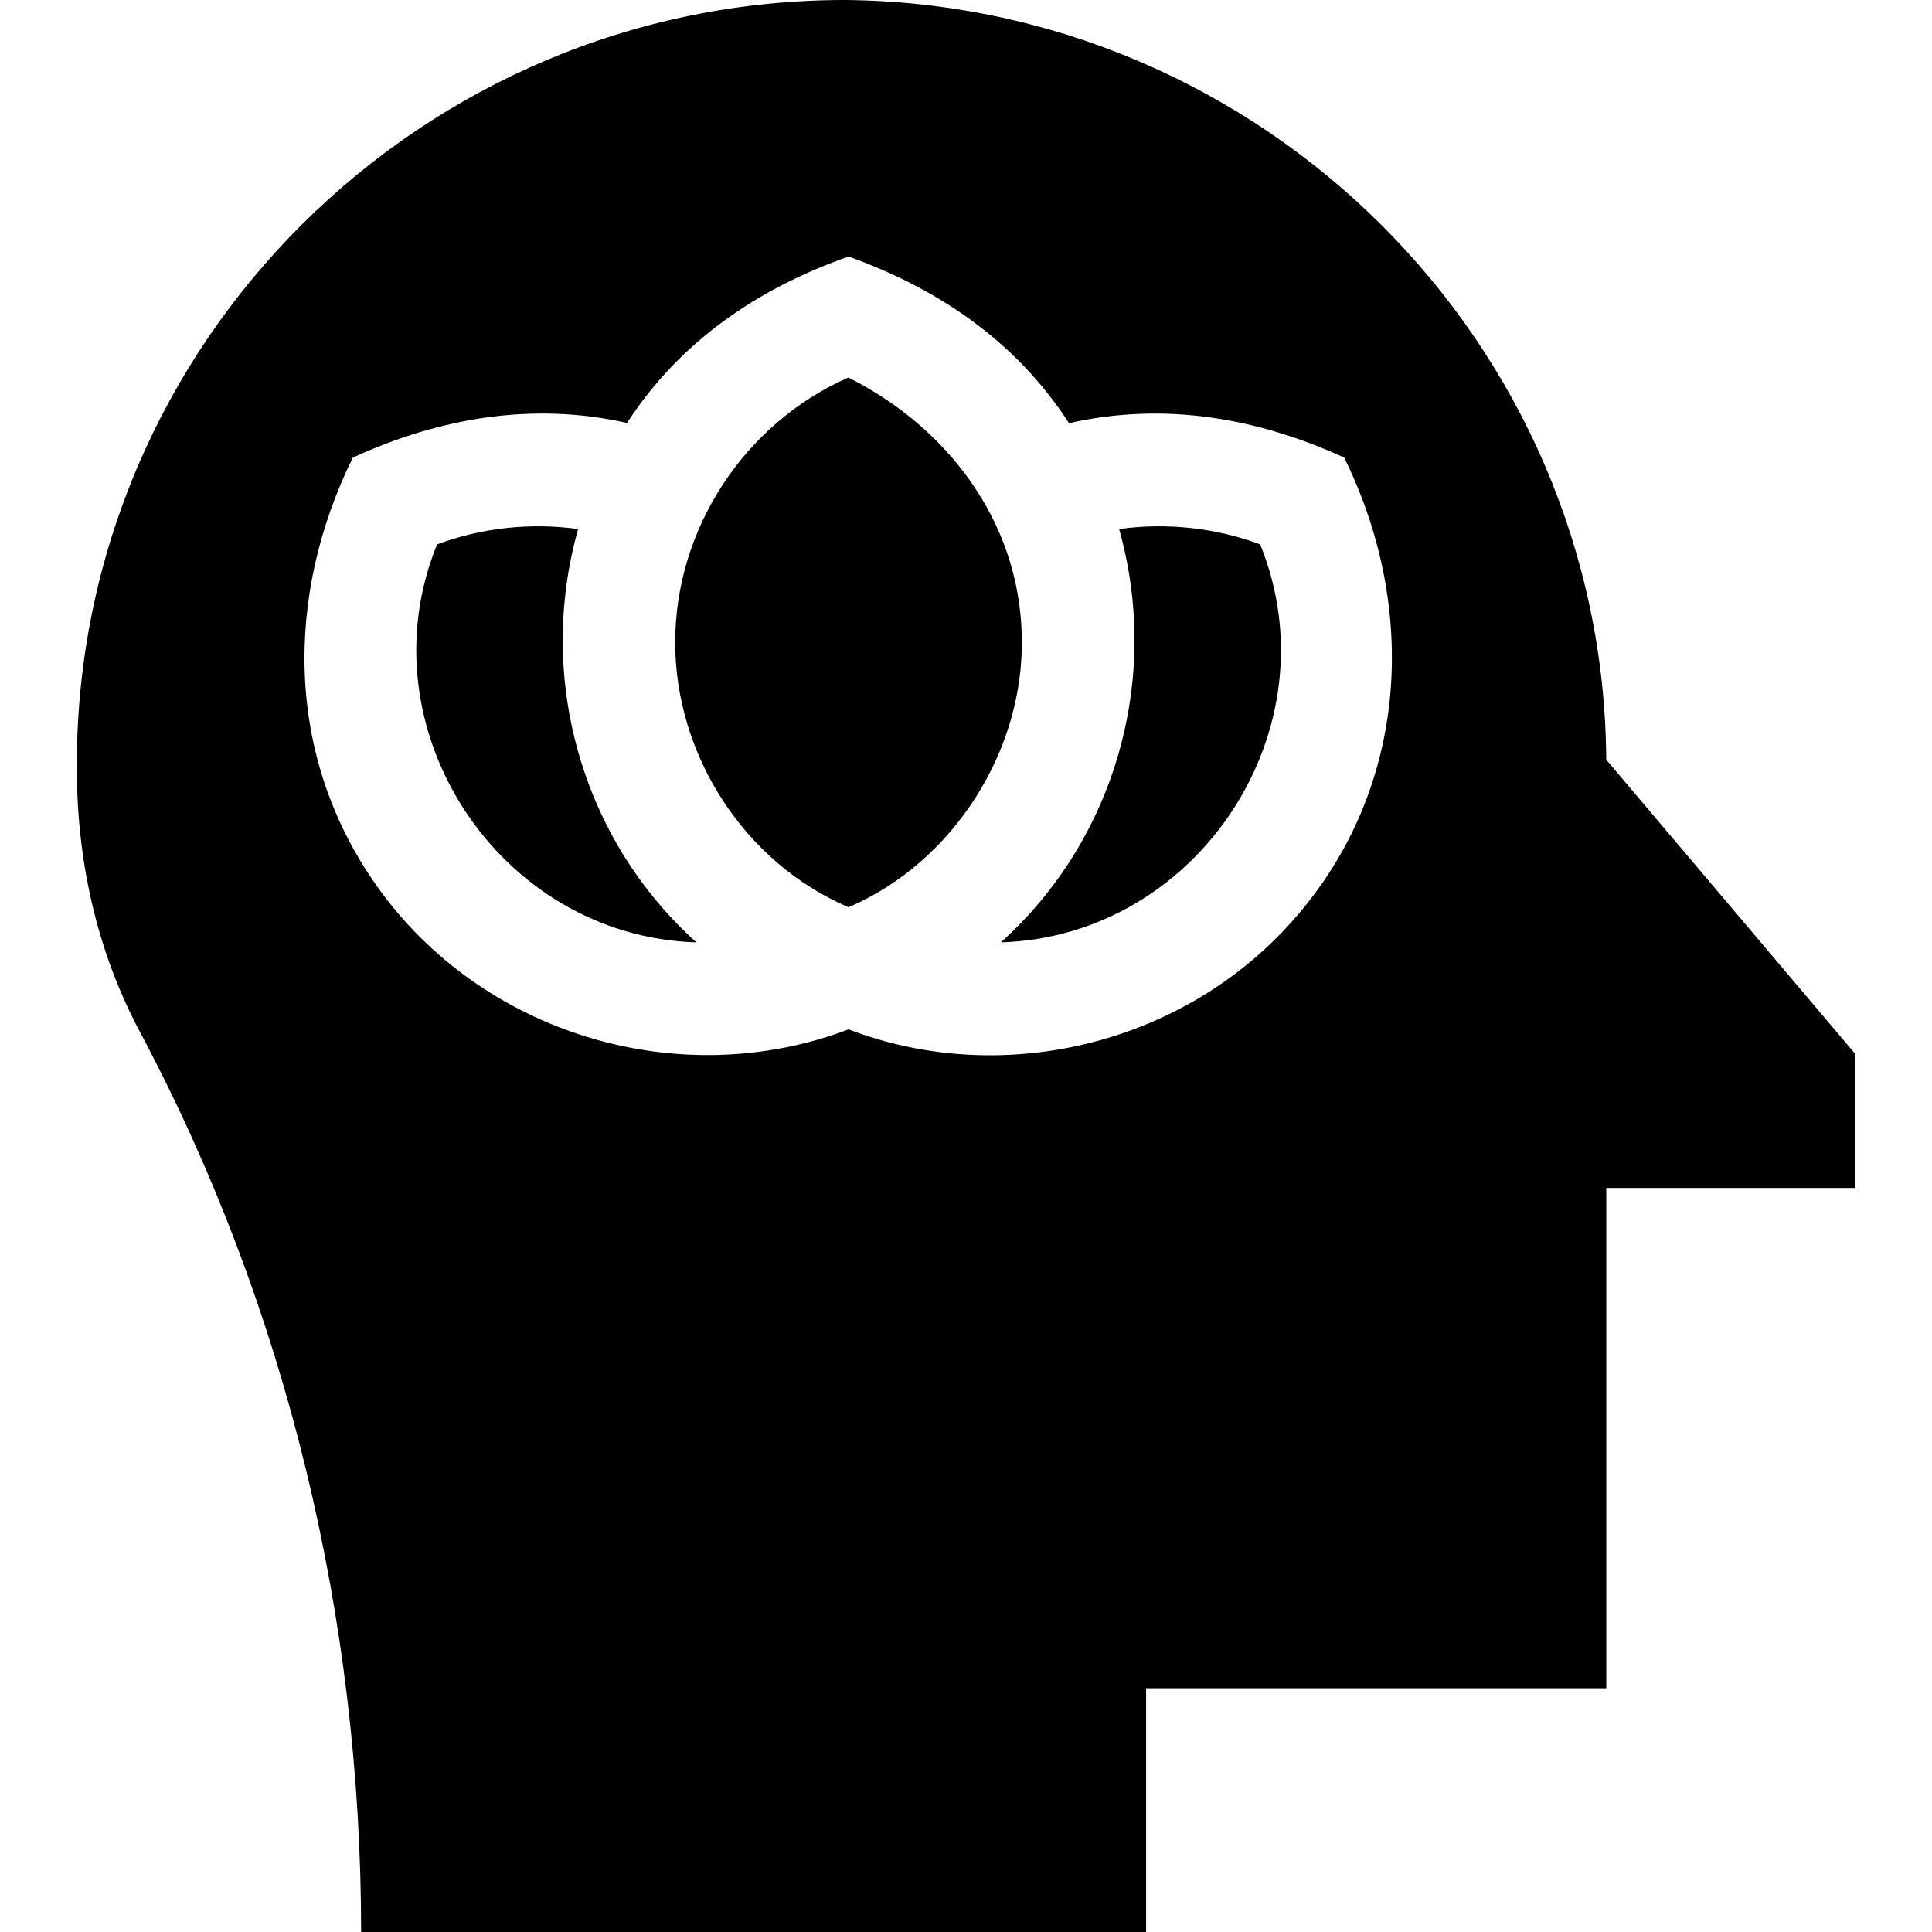 <svg id="Capa_1" enable-background="new 0 0 512 512" height="512" viewBox="0 0 512 512" width="512" xmlns="http://www.w3.org/2000/svg"><g><path d="m224.871 240.43c-27.622-11.81-45.94-40.333-45.94-70.2 0-30.099 18.376-58.064 45.9-70.18 26.242 13.202 45.185 38.032 45.94 68.19.919 30.295-17.973 60.227-45.9 72.19z"/><path d="m223.884 0c-111.94 0-203.523 90.74-203.523 202.67-.1 24.75 5.06 48.91 16.75 70.85 38.95 73.15 58.59 155.71 58.59 238.48h208.03v-64.59h121.95v-132.59h65.96v-35.54l-65.97-77.95c-.71-110.69-91.167-200.34-201.787-201.33zm115.517 247.41c-29.255 30.215-75.223 40.433-114.52 25.38-45.009 17.103-97.458 1.161-125.18-38.213-24.104-34.236-24.285-76.589-6.19-113.317 23.083-10.544 47.587-14.791 72.66-9.18 14.054-21.634 34.664-35.637 58.71-44.09 23.877 8.545 44.462 22.573 58.42 44.16 25.153-5.698 49.754-1.472 72.92 9.11 20.678 41.968 16.644 91.671-16.82 126.15z"/><path d="m184.561 249.74c-52.511-1.6-88.541-56.851-68.73-105.48 11.88-4.42 24.81-5.79 37.38-4.06-11.114 39.357.845 82.133 31.35 109.54z"/><path d="m265.223 249.74c52.511-1.6 88.541-56.851 68.73-105.48-11.88-4.42-24.81-5.79-37.38-4.06 11.114 39.357-.845 82.133-31.35 109.54z"/></g></svg>